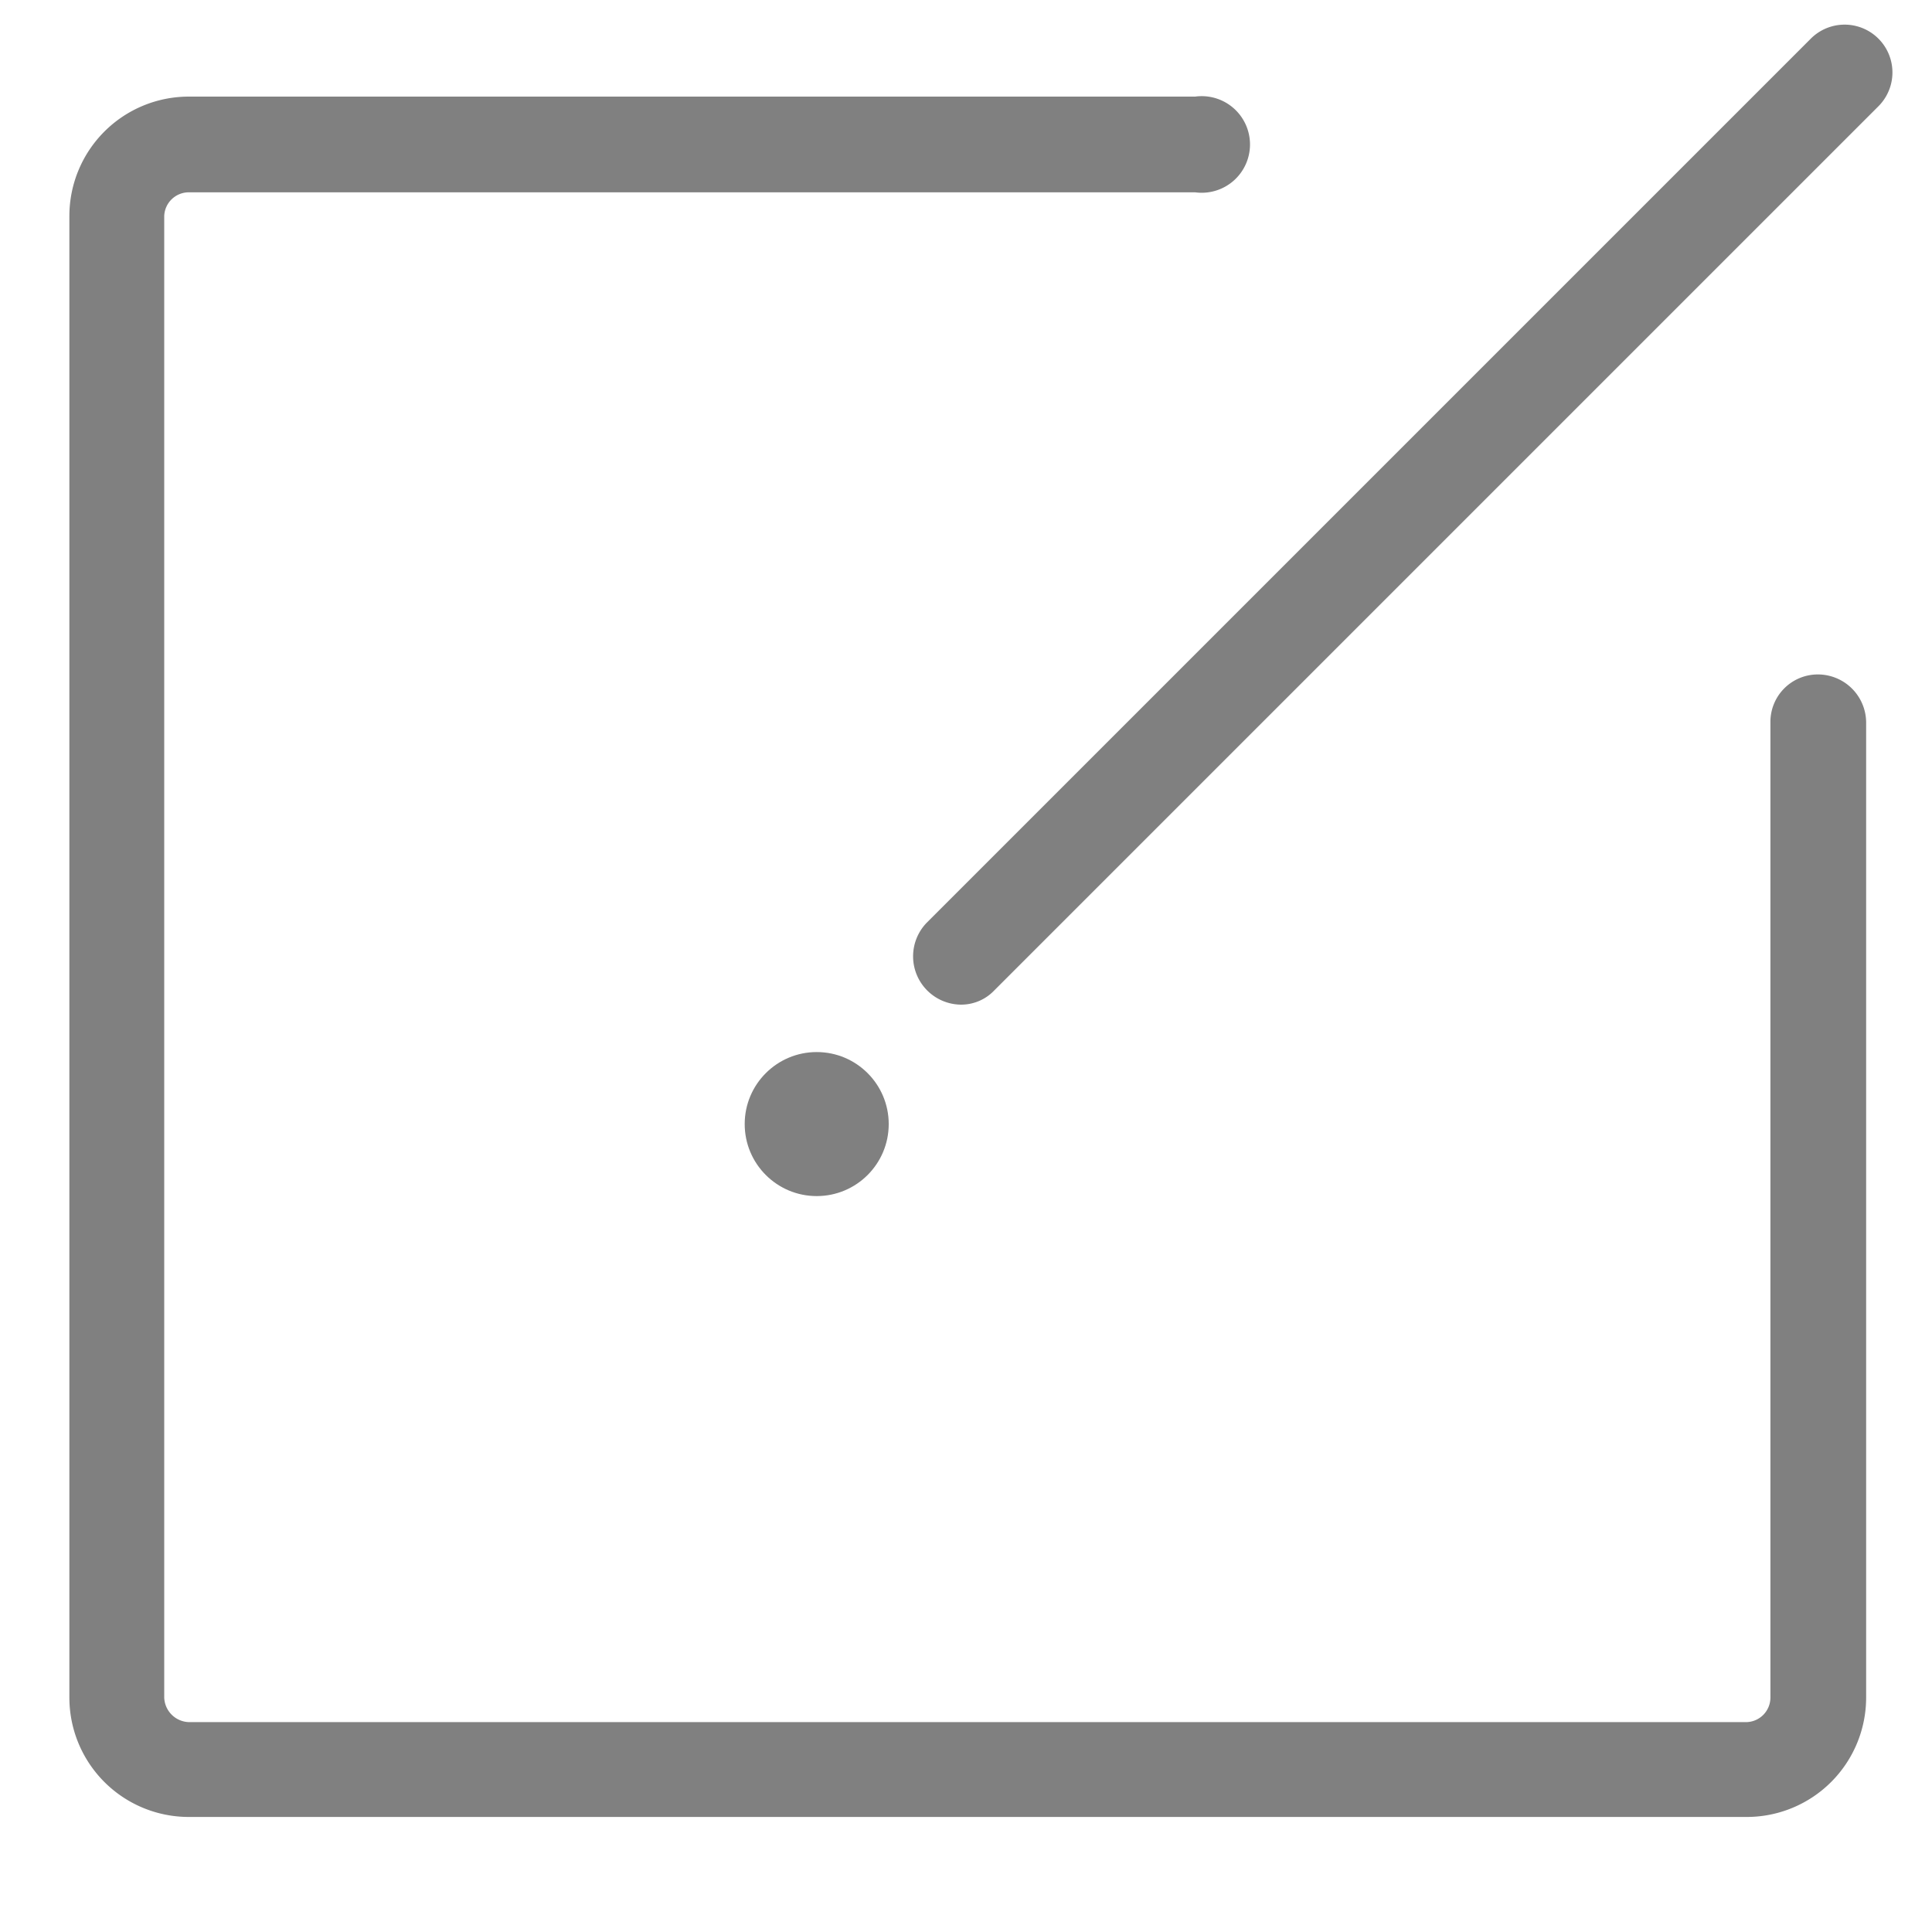 <svg id="图层_1" data-name="图层 1"
    xmlns="http://www.w3.org/2000/svg" viewBox="0 0 22 22">
    <defs>
        <style>.cls-1{fill:gray;}</style>
    </defs>
    <title>edit</title>
    <circle class="cls-1" cx="9.3" cy="12.8" r="0.82"/>
    <path class="cls-1" d="M19.89,20.69H2.15A1.36,1.36,0,0,1,.79,19.33V2.46A1.36,1.36,0,0,1,2.15,1.1H13.61a.55.55,0,1,1,0,1.09H2.15a.28.28,0,0,0-.28.27V19.33a.29.29,0,0,0,.28.28H19.89a.28.28,0,0,0,.27-.28V8.22a.54.54,0,0,1,.54-.54.55.55,0,0,1,.55.54V19.33A1.36,1.36,0,0,1,19.89,20.69Z"/>
    <path class="cls-1" d="M10.94,11.44a.55.55,0,0,1-.39-.93L20.62.44a.54.54,0,1,1,.77.77L11.32,11.28A.52.52,0,0,1,10.94,11.44Z"/>
</svg>
